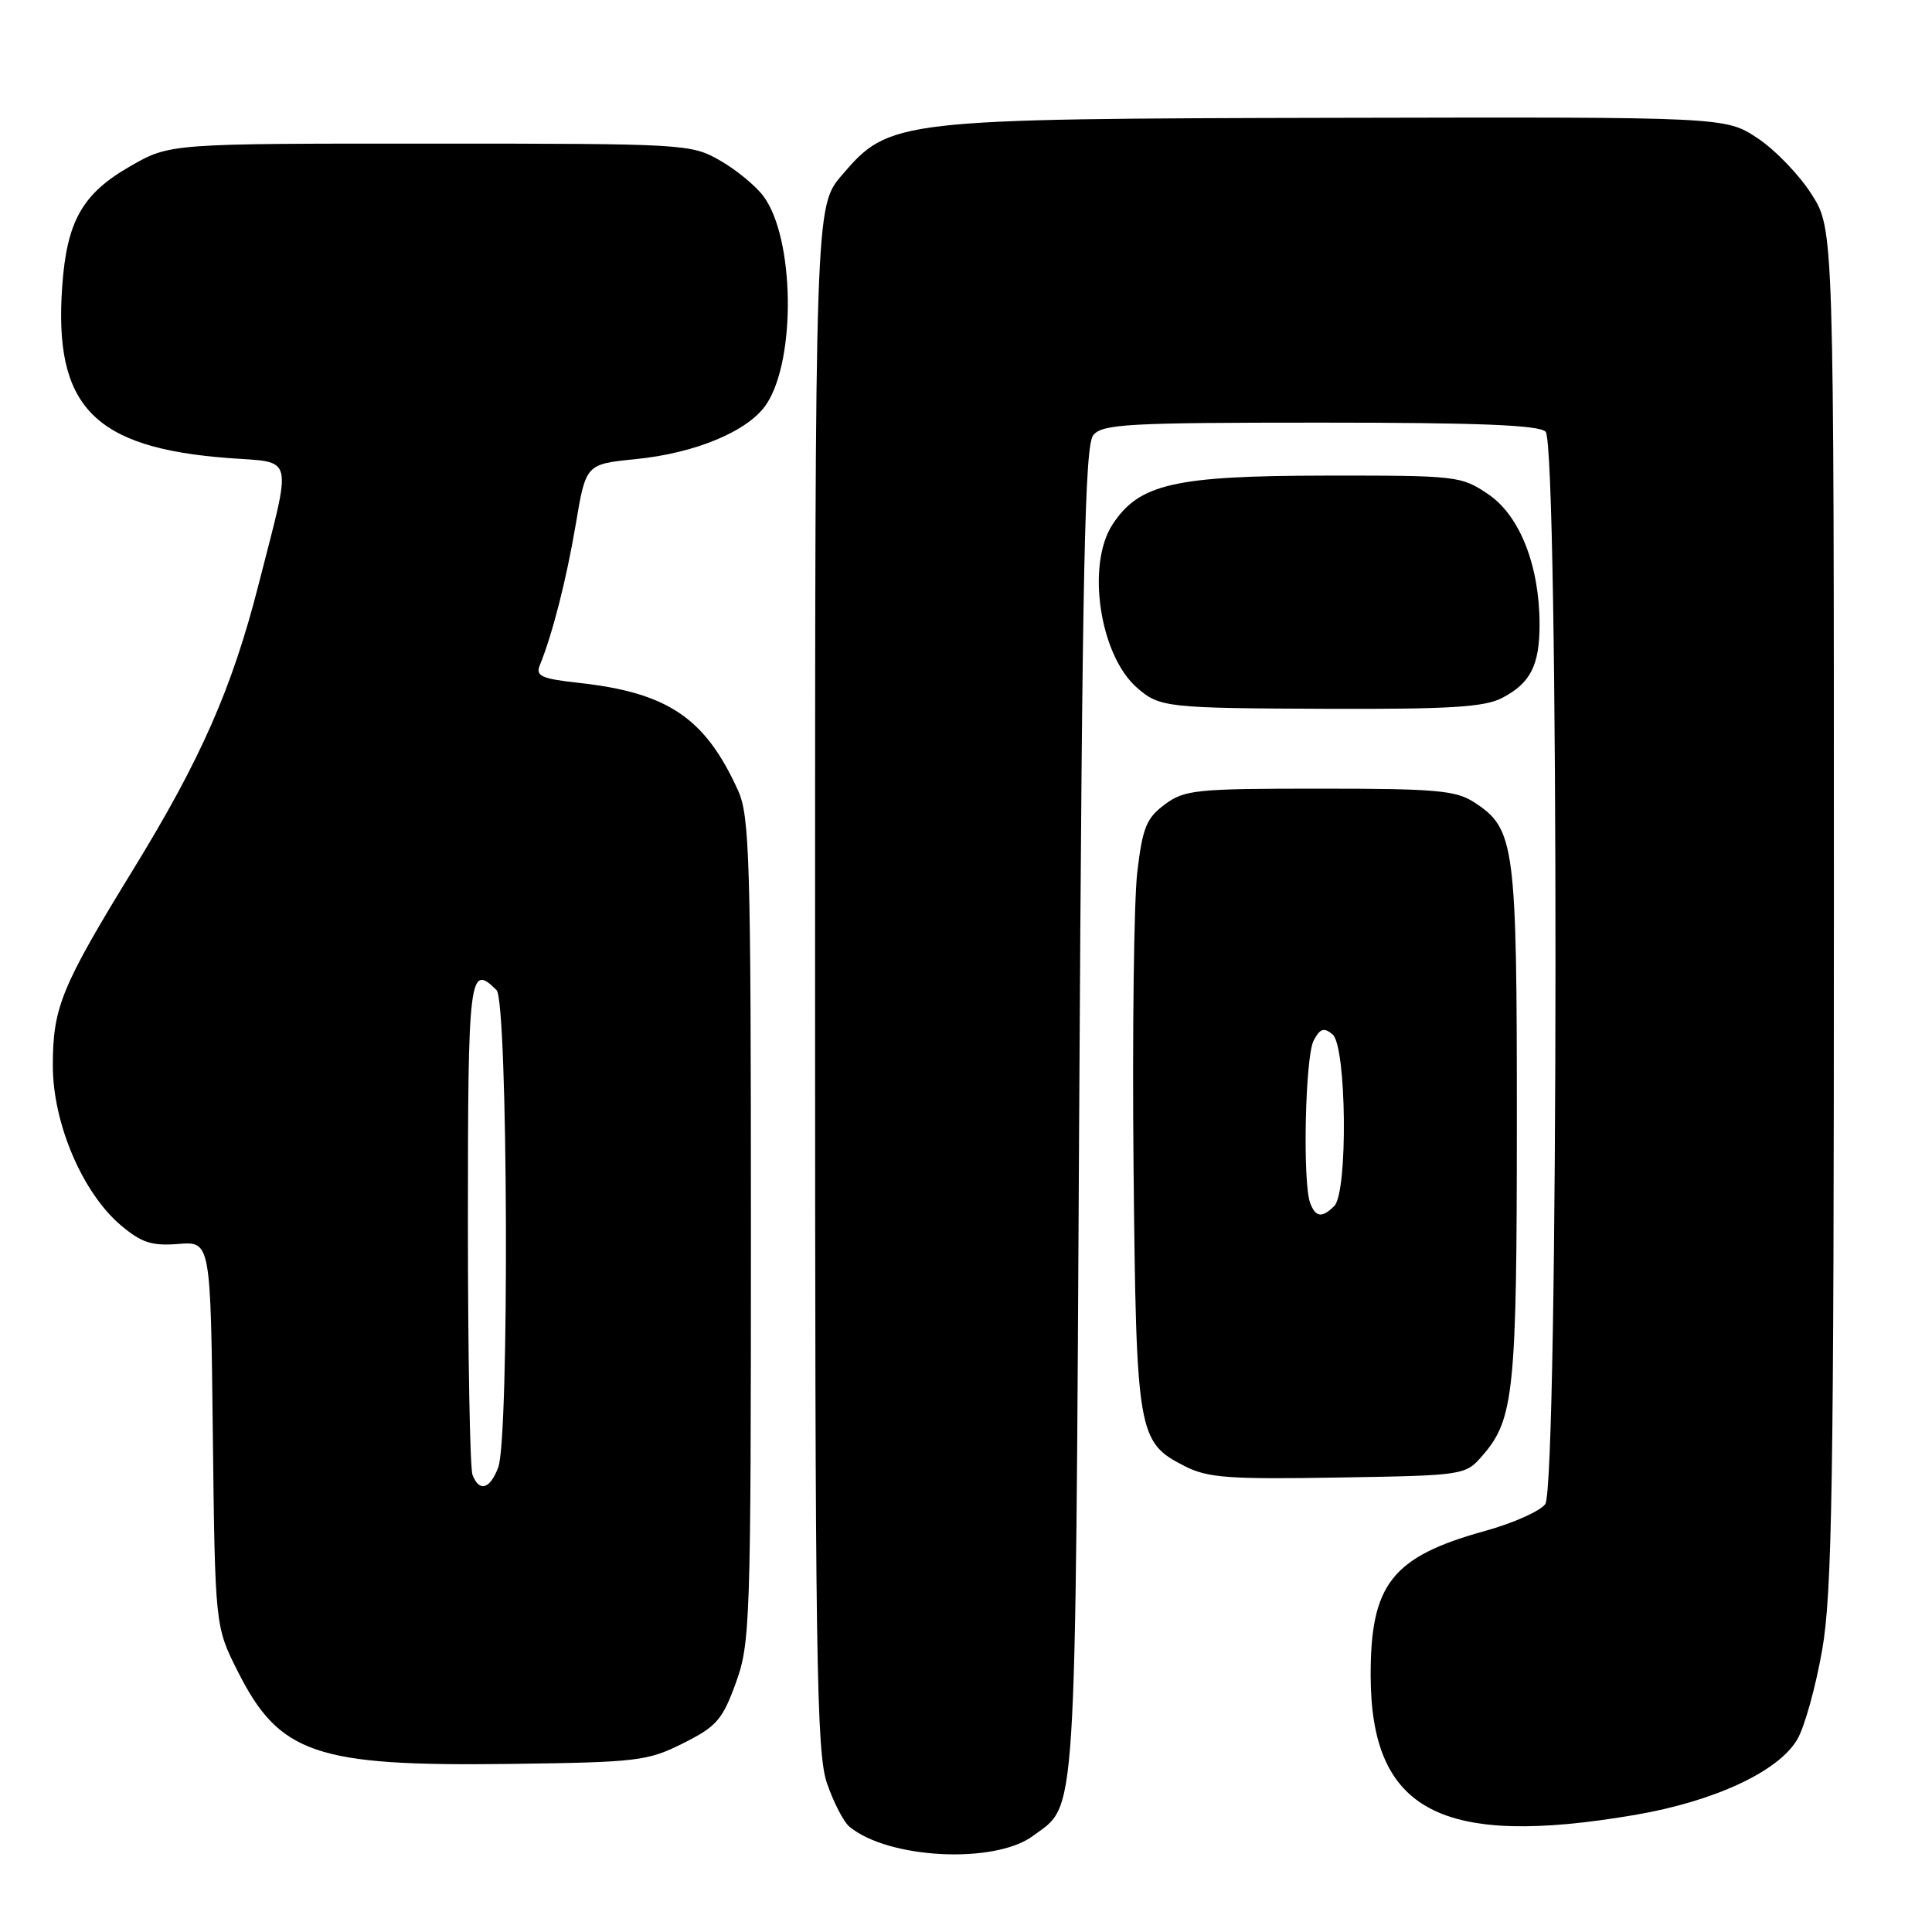 <?xml version="1.0" encoding="UTF-8" standalone="no"?>
<!DOCTYPE svg PUBLIC "-//W3C//DTD SVG 1.1//EN" "http://www.w3.org/Graphics/SVG/1.1/DTD/svg11.dtd" >
<svg xmlns="http://www.w3.org/2000/svg" xmlns:xlink="http://www.w3.org/1999/xlink" version="1.1" viewBox="0 0 256 256">
 <g >
 <path fill="currentColor"
d=" M 136.87 243.27 C 142.73 238.93 142.46 243.25 143.00 147.40 C 143.41 74.75 143.74 59.02 144.87 57.65 C 146.09 56.19 149.47 56.00 174.92 56.00 C 195.89 56.00 203.92 56.32 204.80 57.20 C 206.58 58.98 206.53 196.90 204.75 199.31 C 204.06 200.24 200.49 201.83 196.80 202.85 C 184.44 206.27 181.58 209.90 181.62 222.10 C 181.68 239.98 190.96 244.86 216.62 240.49 C 227.16 238.69 235.66 234.74 238.15 230.48 C 239.12 228.83 240.60 223.48 241.45 218.61 C 242.77 211.05 243.00 196.48 243.00 120.06 C 243.00 30.39 243.00 30.39 240.05 25.75 C 238.43 23.19 235.20 19.84 232.87 18.30 C 228.63 15.50 228.63 15.50 177.56 15.61 C 118.76 15.73 117.86 15.84 111.57 23.19 C 108.00 27.36 108.00 27.36 108.00 129.50 C 108.00 219.78 108.18 232.18 109.57 236.26 C 110.44 238.80 111.78 241.41 112.56 242.05 C 117.71 246.32 131.79 247.03 136.87 243.27 Z  M 90.50 231.00 C 94.94 228.78 95.72 227.89 97.50 223.00 C 99.41 217.75 99.50 215.00 99.50 163.00 C 99.50 113.86 99.33 108.13 97.80 104.75 C 93.43 95.11 88.50 91.78 76.67 90.48 C 71.76 89.94 70.95 89.58 71.52 88.17 C 73.24 83.92 75.05 76.79 76.29 69.48 C 77.63 61.50 77.63 61.50 84.21 60.84 C 92.24 60.04 99.24 57.09 101.58 53.52 C 105.51 47.53 105.27 31.54 101.17 26.01 C 100.15 24.63 97.55 22.49 95.41 21.27 C 91.57 19.07 90.86 19.03 57.00 19.03 C 22.50 19.02 22.50 19.02 17.27 22.02 C 10.90 25.67 8.85 29.30 8.24 37.99 C 7.12 53.85 12.41 59.33 30.20 60.69 C 39.11 61.37 38.75 59.86 34.25 77.50 C 30.76 91.18 26.61 100.62 17.67 115.18 C 8.11 130.77 7.00 133.48 7.00 141.22 C 7.00 148.86 10.95 158.10 16.04 162.38 C 18.76 164.67 20.12 165.11 23.63 164.83 C 27.91 164.49 27.91 164.49 28.20 190.00 C 28.50 215.50 28.50 215.50 31.50 221.46 C 37.02 232.42 41.83 234.06 67.50 233.73 C 84.46 233.51 85.79 233.36 90.50 231.00 Z  M 196.54 192.75 C 200.60 188.03 200.99 184.18 200.99 148.72 C 201.00 111.86 200.73 109.83 195.37 106.33 C 192.93 104.73 190.34 104.50 174.86 104.50 C 158.41 104.50 156.94 104.65 154.32 106.61 C 151.90 108.41 151.39 109.68 150.69 115.61 C 150.25 119.40 150.03 136.90 150.20 154.50 C 150.56 190.05 150.73 191.09 157.00 194.28 C 160.02 195.82 162.79 196.03 177.34 195.78 C 194.18 195.50 194.18 195.50 196.54 192.75 Z  M 199.02 92.49 C 202.79 90.54 204.00 88.17 204.00 82.75 C 204.00 74.98 201.39 68.34 197.23 65.51 C 193.62 63.06 193.13 63.00 175.52 63.02 C 155.60 63.05 150.93 64.12 147.42 69.49 C 143.92 74.83 145.71 86.81 150.65 91.12 C 153.64 93.74 154.56 93.84 175.80 93.92 C 192.07 93.98 196.68 93.70 199.02 92.49 Z  M 62.61 195.42 C 62.27 194.55 62.00 179.47 62.00 161.92 C 62.00 129.09 62.19 127.59 65.80 131.20 C 67.31 132.71 67.51 190.52 66.02 194.43 C 64.92 197.34 63.50 197.75 62.61 195.42 Z  M 173.61 159.42 C 172.58 156.74 172.94 139.99 174.07 137.87 C 174.92 136.27 175.43 136.11 176.57 137.06 C 178.43 138.60 178.63 157.97 176.80 159.80 C 175.19 161.41 174.33 161.31 173.61 159.42 Z "/>
</g>
</svg>
